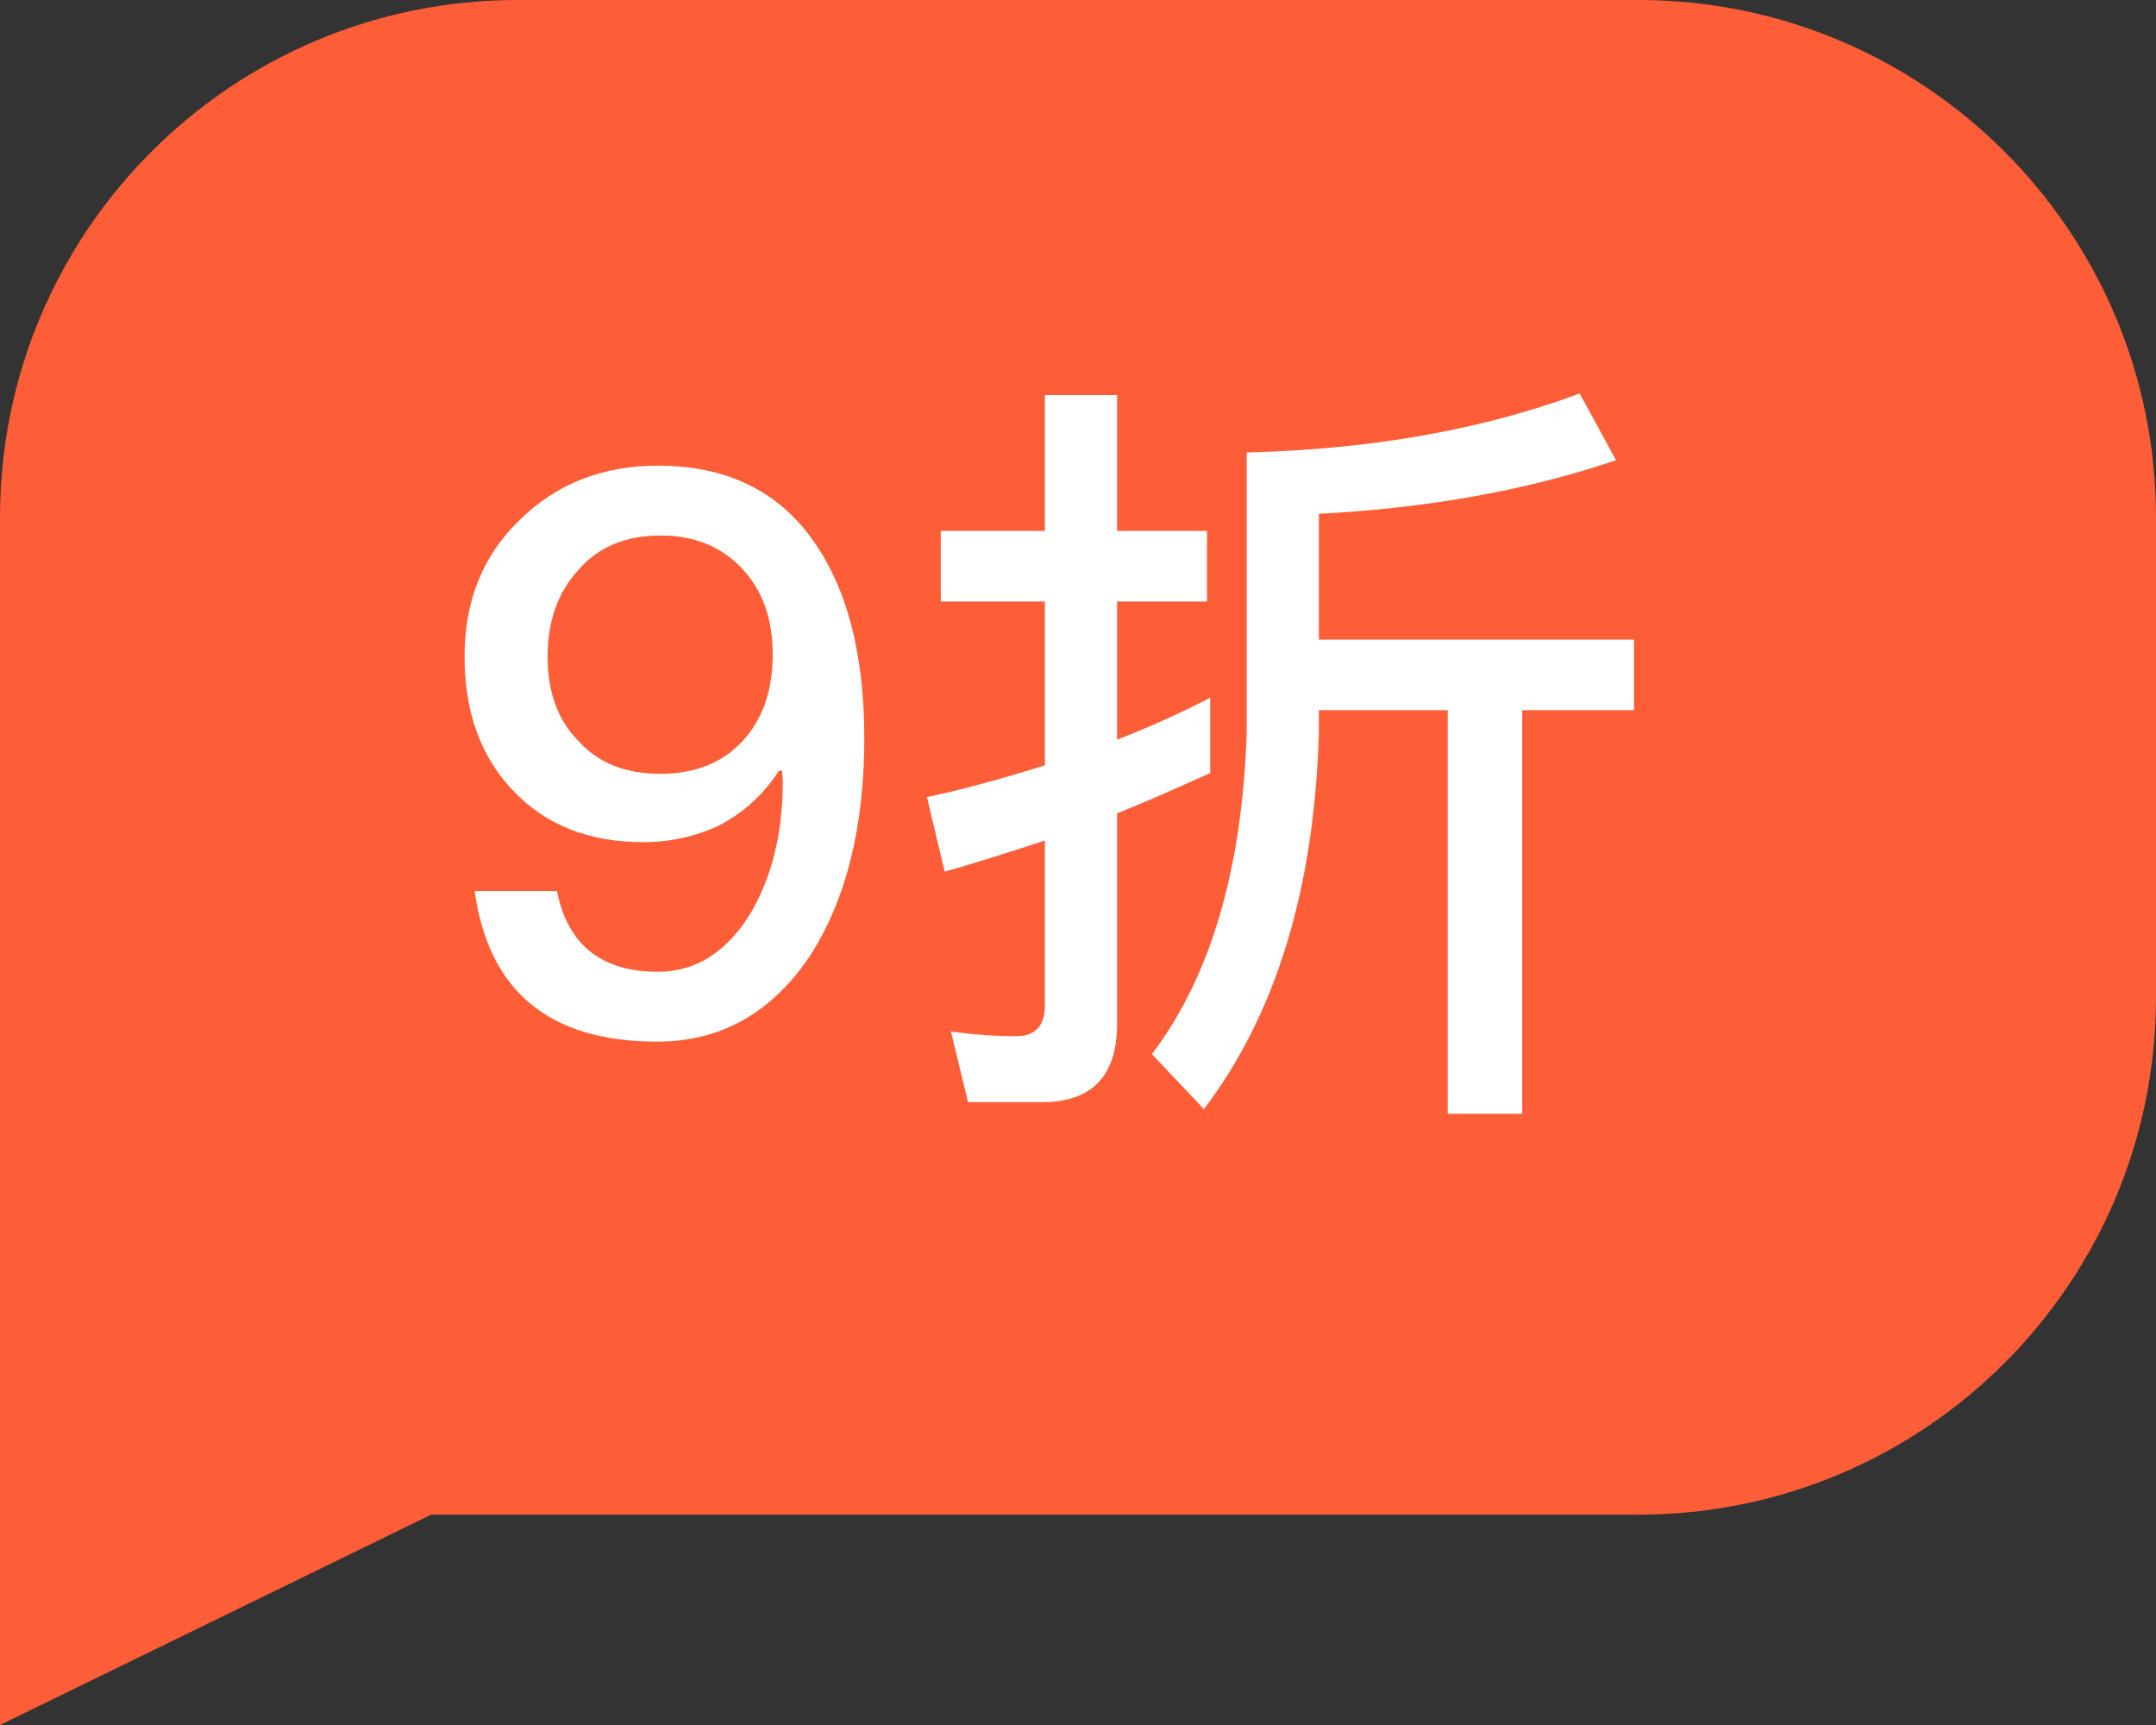 <svg width="25" height="20" viewBox="0 0 25 20" fill="none" xmlns="http://www.w3.org/2000/svg">
<rect x="0" y="0" width="25" height="20" fill="#333333" stroke="none"/>
<path d="M0 6C0 2.686 2.686 0 6 0H19C22.314 0 25 2.686 25 6V11.561C25 14.875 22.314 17.561 19 17.561H5L0 20V6Z" fill="#FD5E37"/>
<path d="M7.628 5.399C8.414 5.399 9.011 5.684 9.419 6.254C9.821 6.812 10.022 7.58 10.022 8.558C10.022 9.596 9.809 10.442 9.383 11.096C8.939 11.75 8.351 12.077 7.619 12.077C6.371 12.077 5.666 11.495 5.504 10.331H6.458C6.584 10.955 6.974 11.267 7.628 11.267C8.06 11.267 8.414 11.048 8.69 10.61C8.948 10.184 9.077 9.665 9.077 9.053L9.068 8.936H9.032C8.858 9.206 8.63 9.416 8.348 9.566C8.072 9.698 7.775 9.764 7.457 9.764C6.821 9.764 6.314 9.56 5.936 9.152C5.57 8.762 5.387 8.249 5.387 7.613C5.387 6.965 5.6 6.437 6.026 6.029C6.452 5.609 6.986 5.399 7.628 5.399ZM7.664 6.209C7.256 6.209 6.938 6.341 6.71 6.605C6.47 6.863 6.35 7.199 6.35 7.613C6.35 8.027 6.47 8.354 6.71 8.594C6.938 8.846 7.253 8.972 7.655 8.972C8.057 8.972 8.375 8.846 8.609 8.594C8.843 8.342 8.96 8.006 8.96 7.586C8.96 7.172 8.84 6.839 8.6 6.587C8.36 6.335 8.048 6.209 7.664 6.209ZM18.739 5.336C17.713 5.684 16.564 5.891 15.293 5.957V7.415H18.947V8.234H17.651V12.914H16.787V8.234H15.293V8.504C15.239 10.31 14.794 11.762 13.96 12.86L13.357 12.221C14.036 11.327 14.402 10.088 14.456 8.504V5.246C15.902 5.21 17.189 4.982 18.317 4.562L18.739 5.336ZM11.225 12.779L11.027 11.96C11.296 11.996 11.549 12.014 11.783 12.014C12.005 12.014 12.116 11.894 12.116 11.654V9.746C11.6 9.914 11.213 10.034 10.954 10.106L10.748 9.242C11.168 9.152 11.623 9.029 12.116 8.873V6.974H10.909V6.155H12.116V4.58H12.953V6.155H13.996V6.974H12.953V8.576C13.325 8.432 13.684 8.27 14.033 8.09V8.963C13.595 9.161 13.235 9.317 12.953 9.431V11.87C12.953 12.476 12.662 12.779 12.079 12.779H11.225Z" fill="white"/>
</svg>
